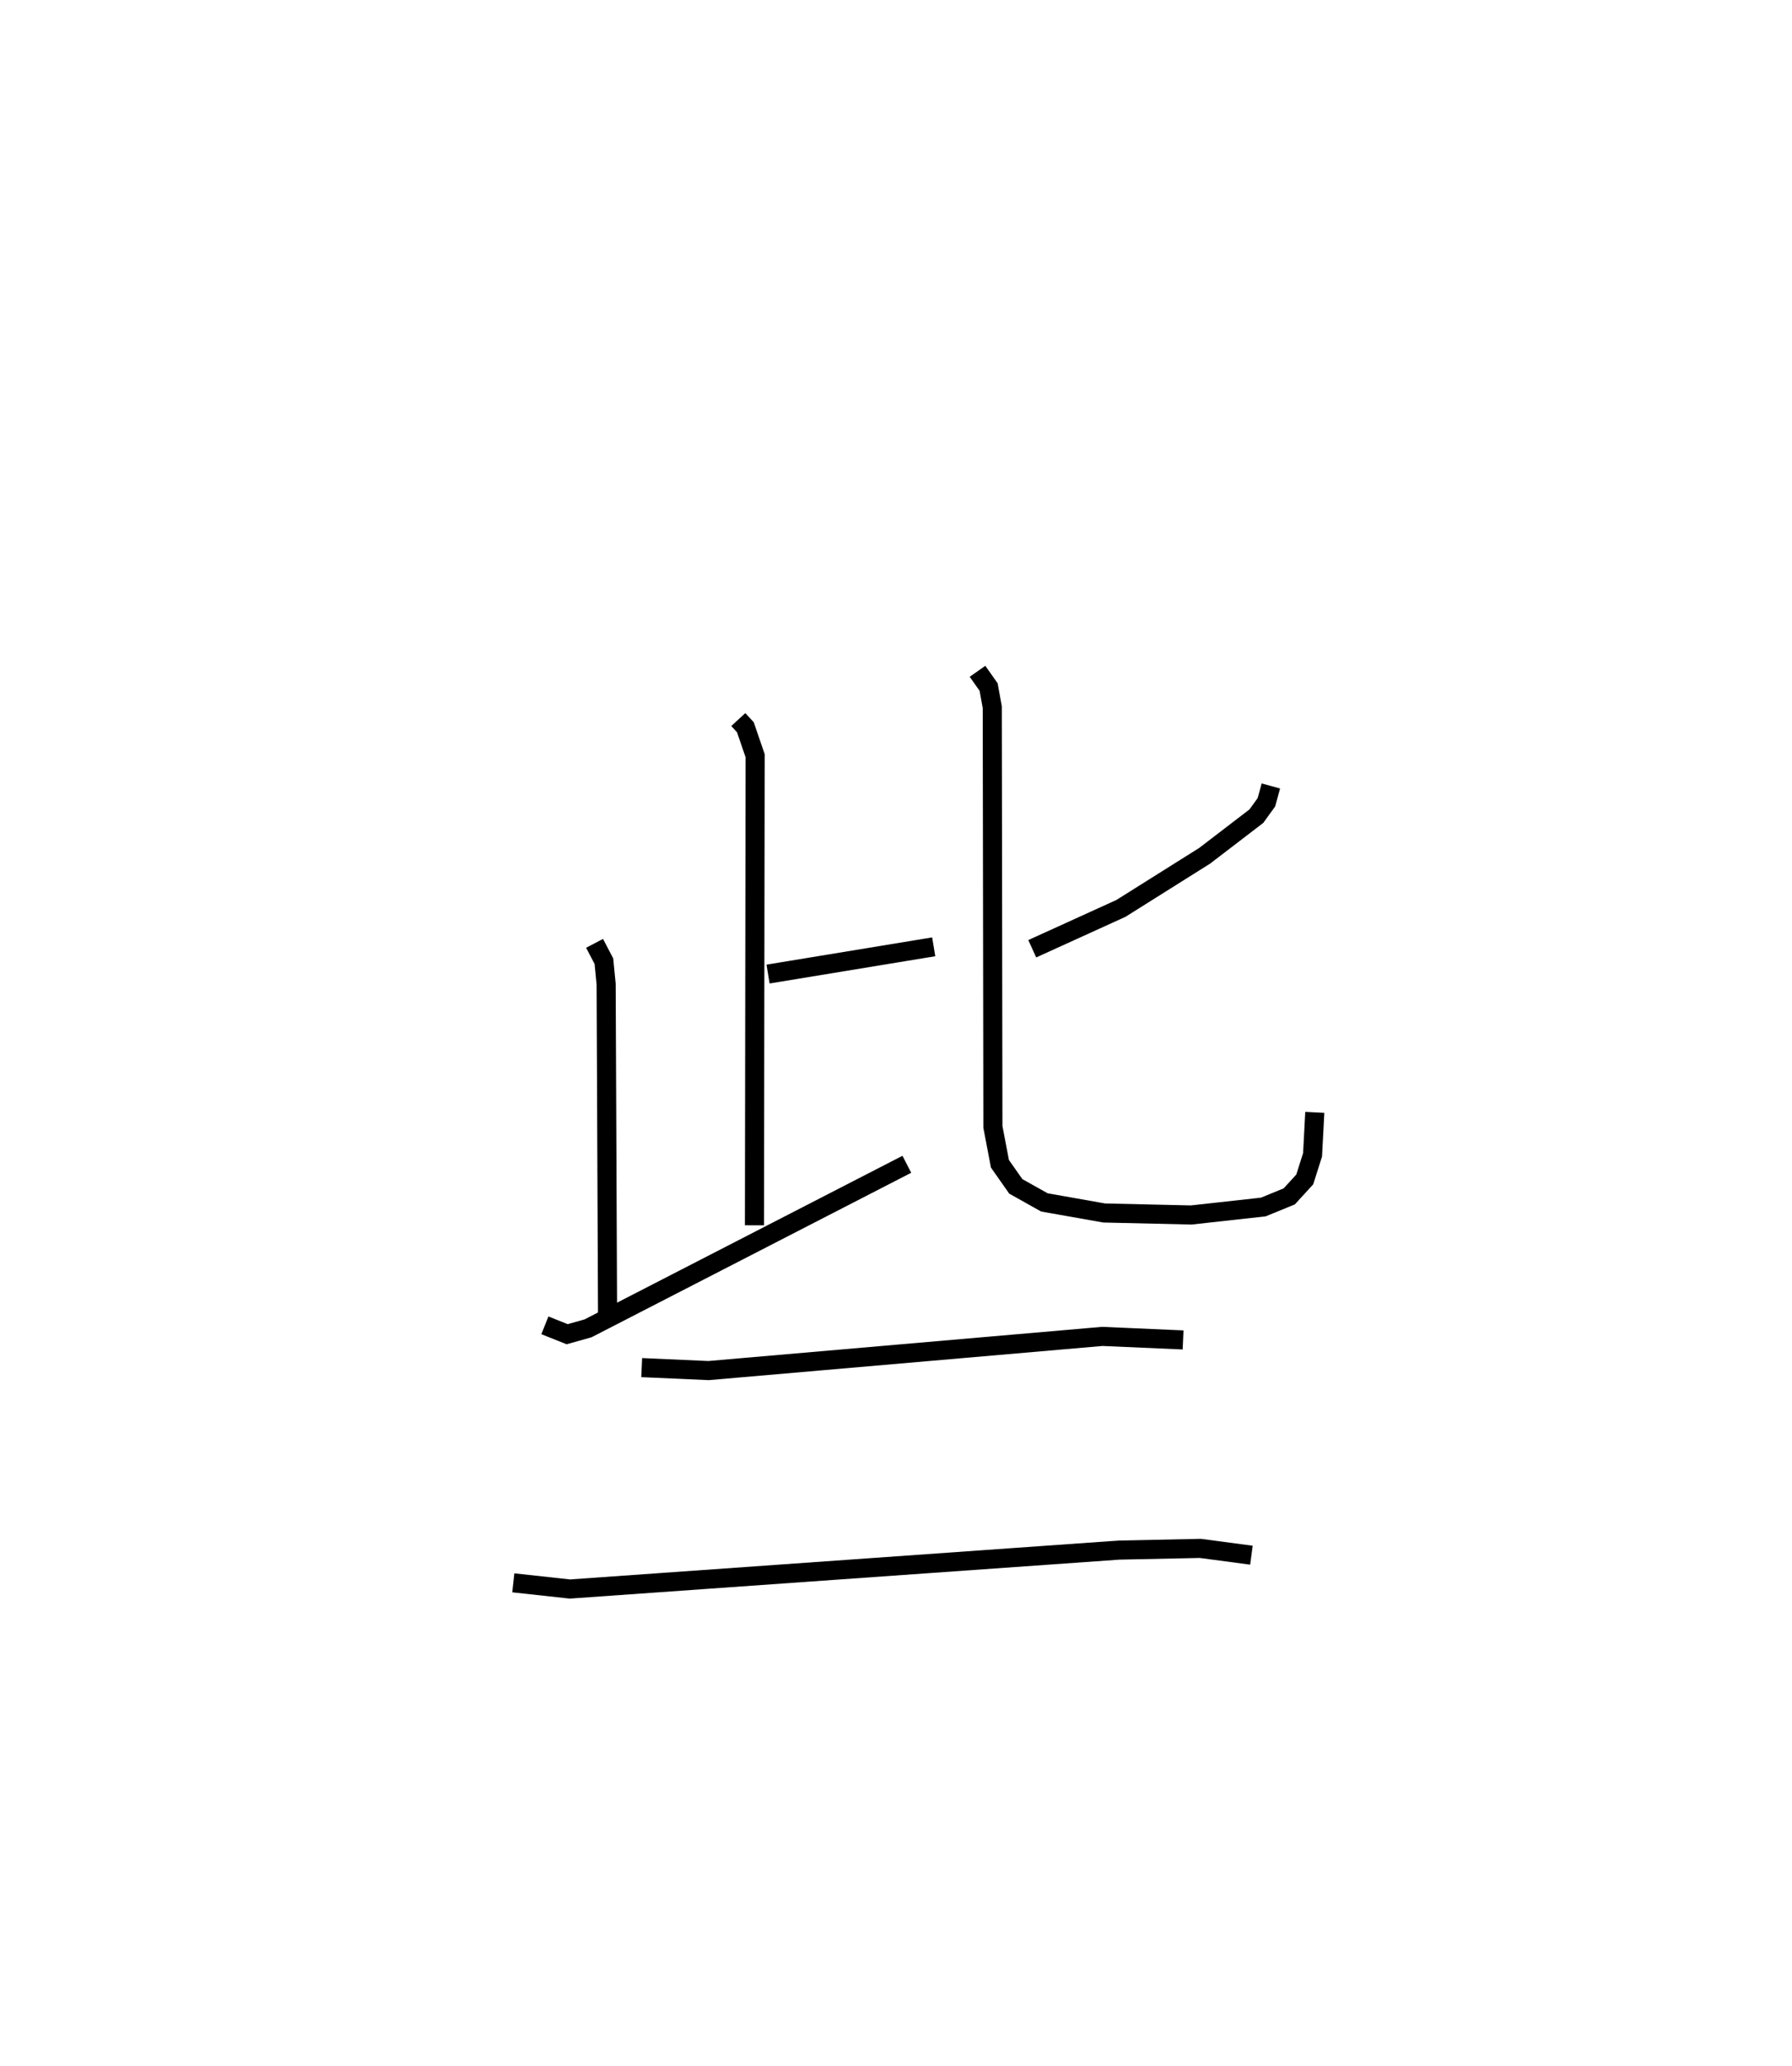 <?xml version="1.0" encoding="utf-8" ?>
<svg baseProfile="full" height="108.24" version="1.1" width="93.882" xmlns="http://www.w3.org/2000/svg" xmlns:ev="http://www.w3.org/2001/xml-events" xmlns:xlink="http://www.w3.org/1999/xlink"><defs /><rect fill="white" height="108.24" width="93.882" x="0" y="0" /><path d="M25,25 m0.0,0.0 m13.679,12.694 l0.37,0.402 0.512,1.492 l-0.036,24.599 m0.713,-13.161 l8.679,-1.427 m-17.768,-0.182 l0.489,0.934 0.117,1.201 l0.074,17.236 m-3.283,0.639 l1.166,0.466 1.095,-0.308 l16.702,-8.594 m19.071,-19.818 l-0.233,0.853 -0.526,0.728 l-2.711,2.077 -4.386,2.756 l-4.645,2.114 m-2.868,-14.535 l0.582,0.826 0.191,1.054 l0.033,21.986 0.368,1.932 l0.832,1.185 1.498,0.839 l3.13,0.554 4.561,0.105 l3.779,-0.418 1.357,-0.556 l0.813,-0.888 0.409,-1.291 l0.117,-2.221 m-35.263,13.369 l3.501,0.156 20.628,-1.79 l4.233,0.185 m-35.089,12.724 l2.966,0.324 28.771,-2.039 l4.254,-0.089 2.679,0.356 " fill="none" stroke="black" stroke-width="1" /></svg>